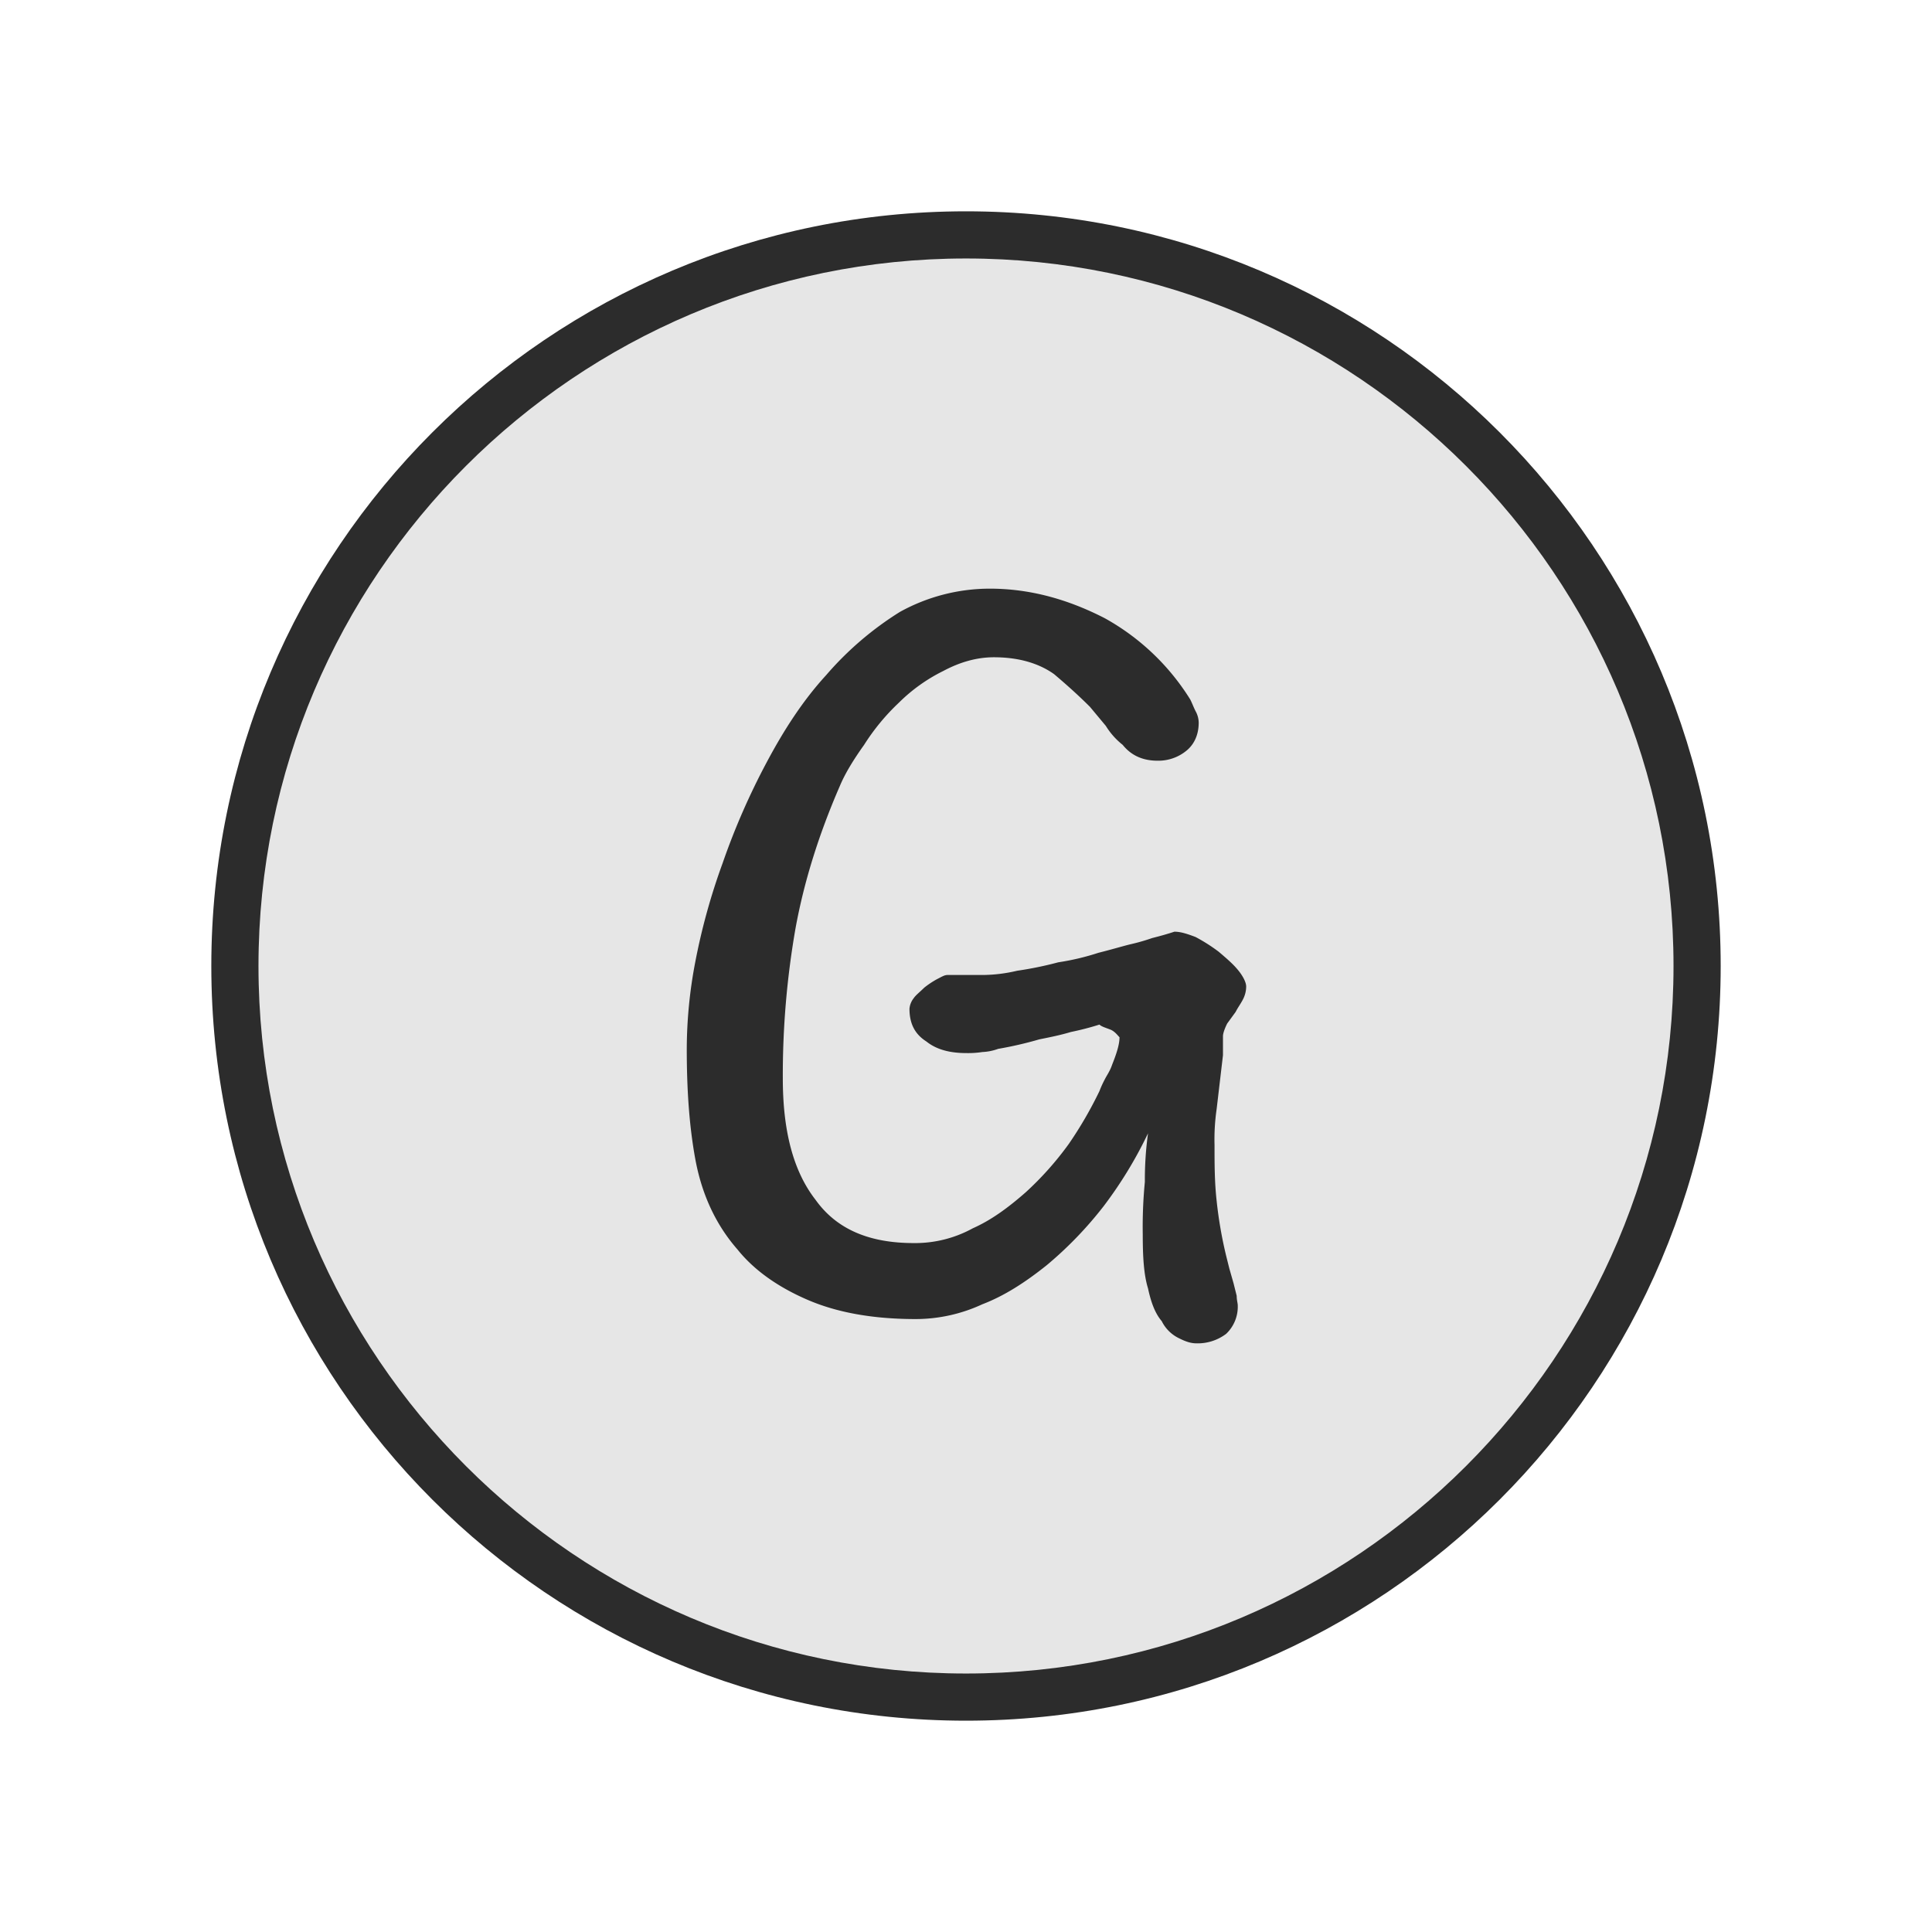 <?xml version="1.0" standalone="no"?><!DOCTYPE svg PUBLIC "-//W3C//DTD SVG 1.1//EN" "http://www.w3.org/Graphics/SVG/1.1/DTD/svg11.dtd"><svg t="1616467061407" class="icon" viewBox="0 0 1024 1024" version="1.1" xmlns="http://www.w3.org/2000/svg" p-id="590" xmlns:xlink="http://www.w3.org/1999/xlink" width="200" height="200"><defs><style type="text/css"></style></defs><path d="M512 899.5c-213.668 0-387.5-173.832-387.5-387.5S298.332 124.5 512 124.5 899.5 298.332 899.5 512 725.668 899.5 512 899.5z" fill="#e6e6e6" p-id="591" data-spm-anchor-id="a313x.7781069.0.i0" class="selected"></path><path d="M512 137c-206.776 0-375 168.224-375 375s168.224 375 375 375 375-168.224 375-375-168.224-375-375-375m0-25c220.914 0 400 179.086 400 400S732.914 912 512 912 112 732.914 112 512s179.086-400 400-400z" fill="#2c2c2c" p-id="592"></path><path d="M660.5 522.909c0-2.238-1.678-5.594-4.476-8.951s-6.154-6.154-10.07-9.51a91.99 91.99 0 0 0-12.308-7.832c-4.476-1.678-7.832-2.8-11.189-2.8q-5.035 1.678-11.748 3.357a105.566 105.566 0 0 1-11.748 3.357c-4.476 1.119-10.07 2.8-16.783 4.476a130.868 130.868 0 0 1-21.259 5.035 189.579 189.579 0 0 1-21.819 4.476 81.282 81.282 0 0 1-17.9 2.243h-19.018c-1.678 0-3.357 1.119-5.594 2.238a46.666 46.666 0 0 0-6.713 4.476c-2.238 2.238-4.476 3.916-5.594 5.594a10.37 10.37 0 0 0-2.239 5.592c0 7.832 2.8 13.427 8.951 17.343 5.594 4.476 12.867 6.154 21.259 6.154a48.313 48.313 0 0 0 8.392-0.559 27.612 27.612 0 0 0 8.392-1.678 199.036 199.036 0 0 0 21.818-5.035c5.594-1.125 11.188-2.242 16.782-3.92a149.966 149.966 0 0 0 15.1-3.916c1.119 1.119 3.357 1.678 6.154 2.8 2.238 1.119 3.357 2.8 4.476 3.916 0 3.916-1.678 8.951-3.916 14.545-1.119 3.357-2.8 5.594-3.916 7.832a54.517 54.517 0 0 0-2.8 6.154 210.613 210.613 0 0 1-16.224 27.972A167.612 167.612 0 0 1 543.58 632c-8.951 7.832-17.9 14.545-27.972 19.021a63.507 63.507 0 0 1-31.329 7.832c-23.5 0-40.839-7.273-52.028-22.937-11.751-15.105-17.342-36.364-17.342-64.336a451.883 451.883 0 0 1 6.713-79.44q6.713-36.923 23.5-75.524c2.8-6.713 7.273-13.986 12.867-21.818a115.488 115.488 0 0 1 18.462-22.378 89.6 89.6 0 0 1 23.5-16.783c8.392-4.476 17.343-7.273 26.853-7.273 13.427 0 24.056 3.357 31.888 8.951 7.273 6.154 13.427 11.748 19.021 17.343l8.392 10.07a38.6 38.6 0 0 0 8.951 10.07q6.713 8.392 18.462 8.392a23.45 23.45 0 0 0 15.664-5.594c3.916-3.357 6.154-8.392 6.154-14.546a12.752 12.752 0 0 0-1.678-6.154c-1.119-2.238-1.678-3.916-2.8-6.154a124.143 124.143 0 0 0-45.32-43.082c-19.58-10.07-39.72-15.664-60.979-15.664a98.633 98.633 0 0 0-47.552 12.308 170.883 170.883 0 0 0-39.161 33.566c-12.308 13.427-22.378 29.091-31.329 45.874a372.957 372.957 0 0 0-23.5 53.706 338.19 338.19 0 0 0-14.541 52.592A246.982 246.982 0 0 0 364 555.916c0 20.14 1.119 39.72 4.476 58.182s10.624 34.685 22.377 48.112c8.947 11.189 21.818 20.14 37.483 26.85s34.685 10.07 57.063 10.07a84.056 84.056 0 0 0 35.245-7.832c11.748-4.476 22.937-11.748 34.126-20.7a201.8 201.8 0 0 0 30.21-31.329 221.912 221.912 0 0 0 23.5-38.6 180.7 180.7 0 0 0-1.68 25.737 248.24 248.24 0 0 0-1.119 27.972c0 11.748 0.559 21.259 2.8 28.531 1.678 7.832 3.916 13.427 7.273 17.343a19.718 19.718 0 0 0 8.951 8.951c3.357 1.678 6.154 2.8 9.511 2.8a25.009 25.009 0 0 0 15.664-5.035 19.772 19.772 0 0 0 6.154-15.1c0-1.119-0.559-2.8-0.559-5.035l-1.678-6.713-2.238-7.832-1.678-6.713a224.777 224.777 0 0 1-5.035-29.091c-1.119-10.07-1.119-19.58-1.119-29.65a111.766 111.766 0 0 1 1.119-19.021l3.354-28.54v-10.07c0-1.119 0.559-3.357 2.238-6.713l4.476-6.154c1.119-2.238 2.8-4.476 3.916-6.713a14.9 14.9 0 0 0 1.67-6.714z" fill="#2c2c2c" p-id="593"></path></svg>